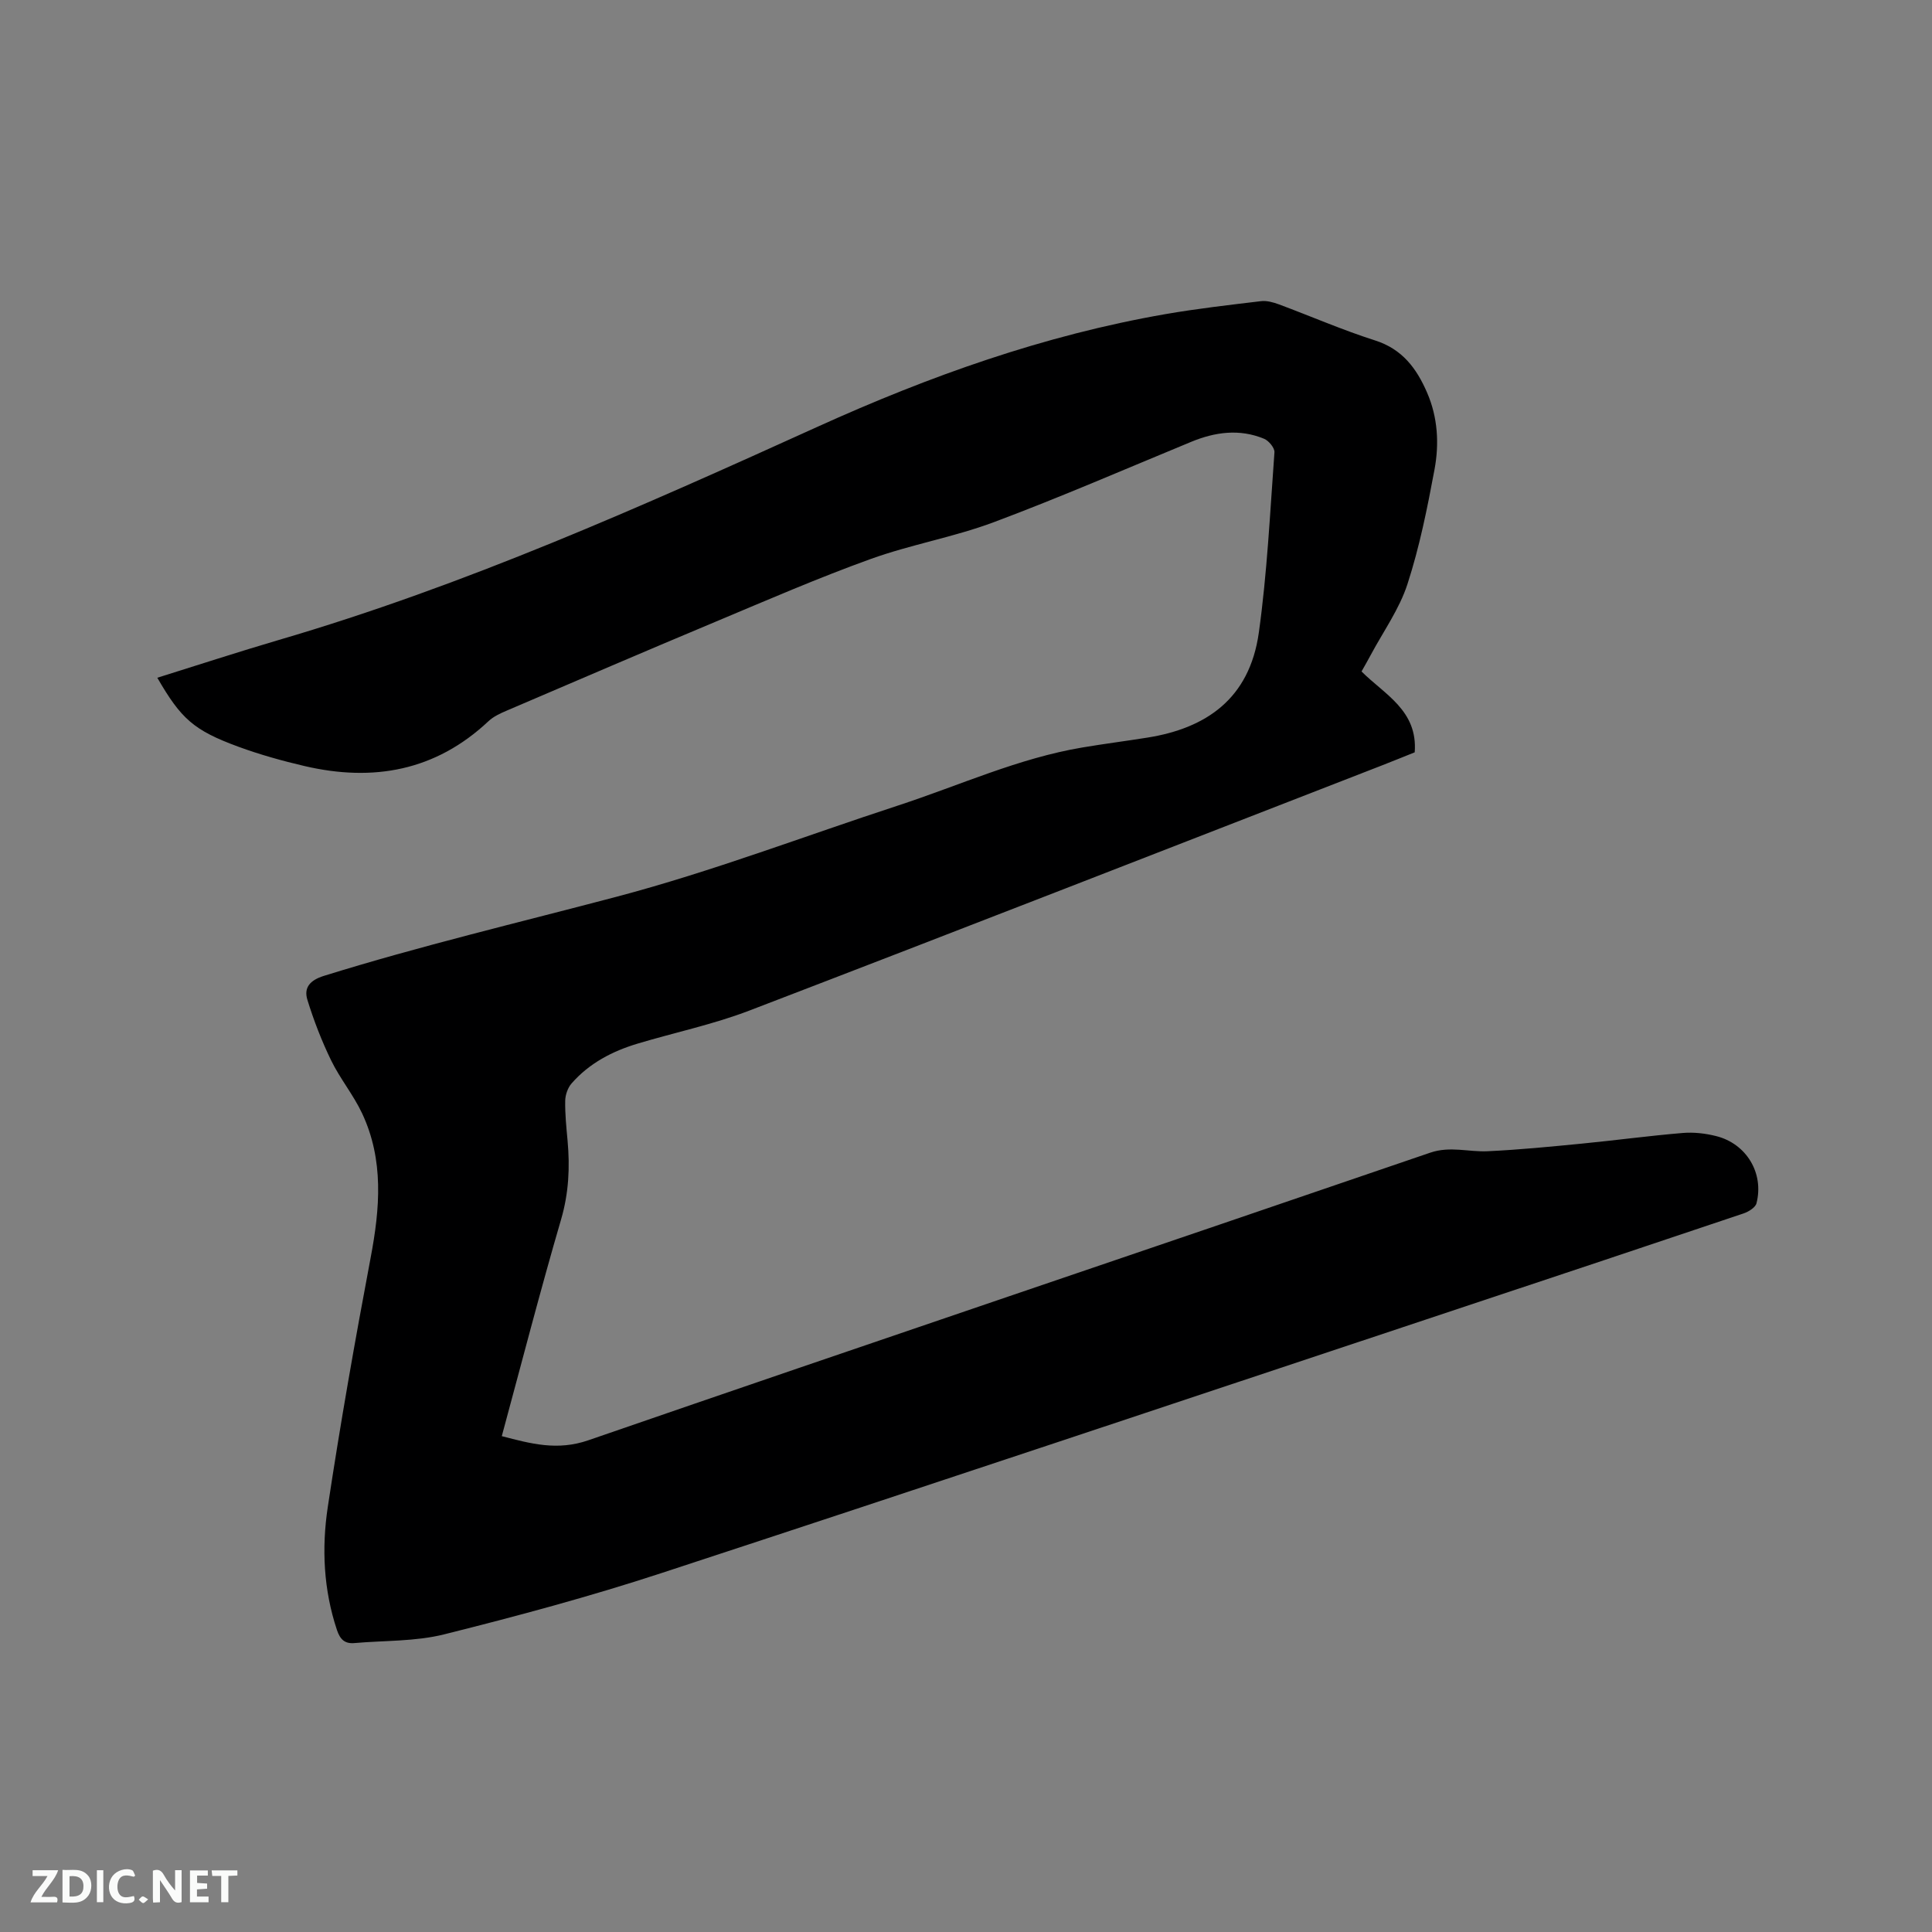 <svg enable-background="new 0 0 400 400" viewBox="0 0 400 400" xmlns="http://www.w3.org/2000/svg"><rect x="0" y="0" width="400" height="400" fill="#808080" stroke="none"/><path d="m32.57 140.32c8.43-2.63 16.77-5.36 25.18-7.83 38.53-11.28 75.06-27.61 111.51-44.13 23.14-10.49 46.91-18.96 72.01-23.32 6.57-1.14 13.21-1.9 19.83-2.69 1.18-.14 2.52.24 3.67.66 6.65 2.47 13.17 5.32 19.92 7.47 5.65 1.8 8.6 5.8 10.77 10.8 2.23 5.14 2.53 10.6 1.54 15.93-1.49 8-3.1 16.03-5.61 23.75-1.67 5.14-4.98 9.76-7.57 14.6-.59 1.11-1.22 2.2-1.93 3.46 4.77 4.77 11.67 8.07 11.01 16.74-2 .8-4.42 1.79-6.86 2.74-43.61 16.94-87.19 33.97-130.87 50.72-7.48 2.87-15.42 4.53-23.13 6.84-5.25 1.57-10.03 4.06-13.69 8.24-.8.91-1.31 2.38-1.33 3.61-.05 2.75.24 5.5.49 8.25.5 5.51.25 10.85-1.34 16.3-4.33 14.82-8.19 29.78-12.28 44.88 6.02 1.56 11.47 3.08 17.93.85 58.03-20.03 116.21-39.64 174.29-59.54 4.13-1.41 7.94-.11 11.89-.3 6.53-.3 13.04-.95 19.54-1.58 6.96-.68 13.89-1.62 20.85-2.2 2.27-.19 4.68.08 6.9.64 6.3 1.57 9.97 7.69 8.37 13.92-.23.88-1.64 1.75-2.68 2.1-19.16 6.45-38.34 12.84-57.52 19.22-55.51 18.46-110.99 37.04-166.58 55.26-14.77 4.84-29.82 8.89-44.9 12.66-5.97 1.5-12.38 1.26-18.59 1.81-2 .18-2.97-.75-3.62-2.68-2.79-8.35-3.19-16.96-1.91-25.47 2.6-17.27 5.64-34.49 8.88-51.65 1.93-10.2 2.77-20.22-1.78-29.89-1.79-3.81-4.56-7.16-6.4-10.94-1.96-4.03-3.6-8.27-4.92-12.55-.78-2.54.56-4.06 3.4-4.95 20.02-6.23 40.41-11.05 60.66-16.4 19.71-5.21 38.86-12.54 58.27-18.89 12.66-4.14 24.86-9.77 38.11-12 4.49-.76 9.01-1.33 13.5-2.05 12.04-1.92 21.12-7.96 23.05-21.75 1.72-12.35 2.32-24.86 3.23-37.31.07-.91-1.18-2.41-2.15-2.81-5.08-2.1-10.14-1.41-15.12.65-13.59 5.61-27.09 11.48-40.85 16.63-8.3 3.1-17.18 4.62-25.52 7.63-10.84 3.91-21.43 8.51-32.06 12.97-14.45 6.05-28.84 12.24-43.23 18.4-1.34.57-2.76 1.22-3.8 2.2-10.96 10.3-23.87 12.6-38.09 9.28-4.63-1.08-9.24-2.37-13.69-4-9.27-3.41-11.86-5.77-16.78-14.28z" fill="#000001"/><g fill="#fafbfa"><path d="m37.59 393.81c-.92.31-1.52.05-2-.78-.7-1.2-1.52-2.34-2.47-3.78v4.59c-.55.03-.95.05-1.41.07-.03-.37-.06-.64-.06-.91 0-1.91 0-3.81 0-5.7 1.13-.41 1.77-.03 2.29.91.62 1.11 1.38 2.14 2.31 3.19v-4.2h1.35v6.61z"/><path d="m12.94 393.88v-6.75c1.9.19 3.93-.54 5.37 1.29.8 1.01.78 2.88.03 3.97-1.37 1.97-3.4 1.51-5.4 1.49m1.45-1.22c2.04.12 2.92-.58 2.89-2.21-.03-1.51-.98-2.19-2.89-2z"/><path d="m11.81 393.87h-5.49c.68-2.18 2.47-3.48 3.51-5.45h-3.08v-1.21h5.29c-.71 2.13-2.44 3.48-3.47 5.51.86 0 1.63.04 2.39-.01.79-.05 1.14.21.85 1.16"/><path d="m39.33 393.86v-6.61h3.7v1.07h-2.22v1.52c.68.04 1.34.09 2.07.13v1.07c-.72.05-1.38.09-2.1.14v1.48h2.4v1.19h-3.85z"/><path d="m27.71 388.56c-1.15-.3-2.46-.61-3.1.64-.37.73-.41 1.93-.06 2.67.63 1.35 1.99.93 3.17.68.35.94-.01 1.32-.93 1.46-1.62.25-3.05-.27-3.76-1.48-.73-1.24-.6-3.03.31-4.17.88-1.11 2.71-1.7 4-1.16.32.13.44.74.65 1.12-.1.08-.19.16-.28.24"/><path d="m49.15 387.24v1.07c-.59.02-1.17.05-1.87.08v5.44h-1.48v-5.44h-1.85c-.05-.4-.08-.73-.13-1.15z"/><path d="m20.06 387.21h1.33v6.62h-1.33z"/><path d="m30.68 393.25c-.49.38-.8.79-1.05.76-.32-.05-.6-.45-.9-.7.26-.24.51-.64.8-.67.29-.04.62.3 1.15.61"/></g></svg>